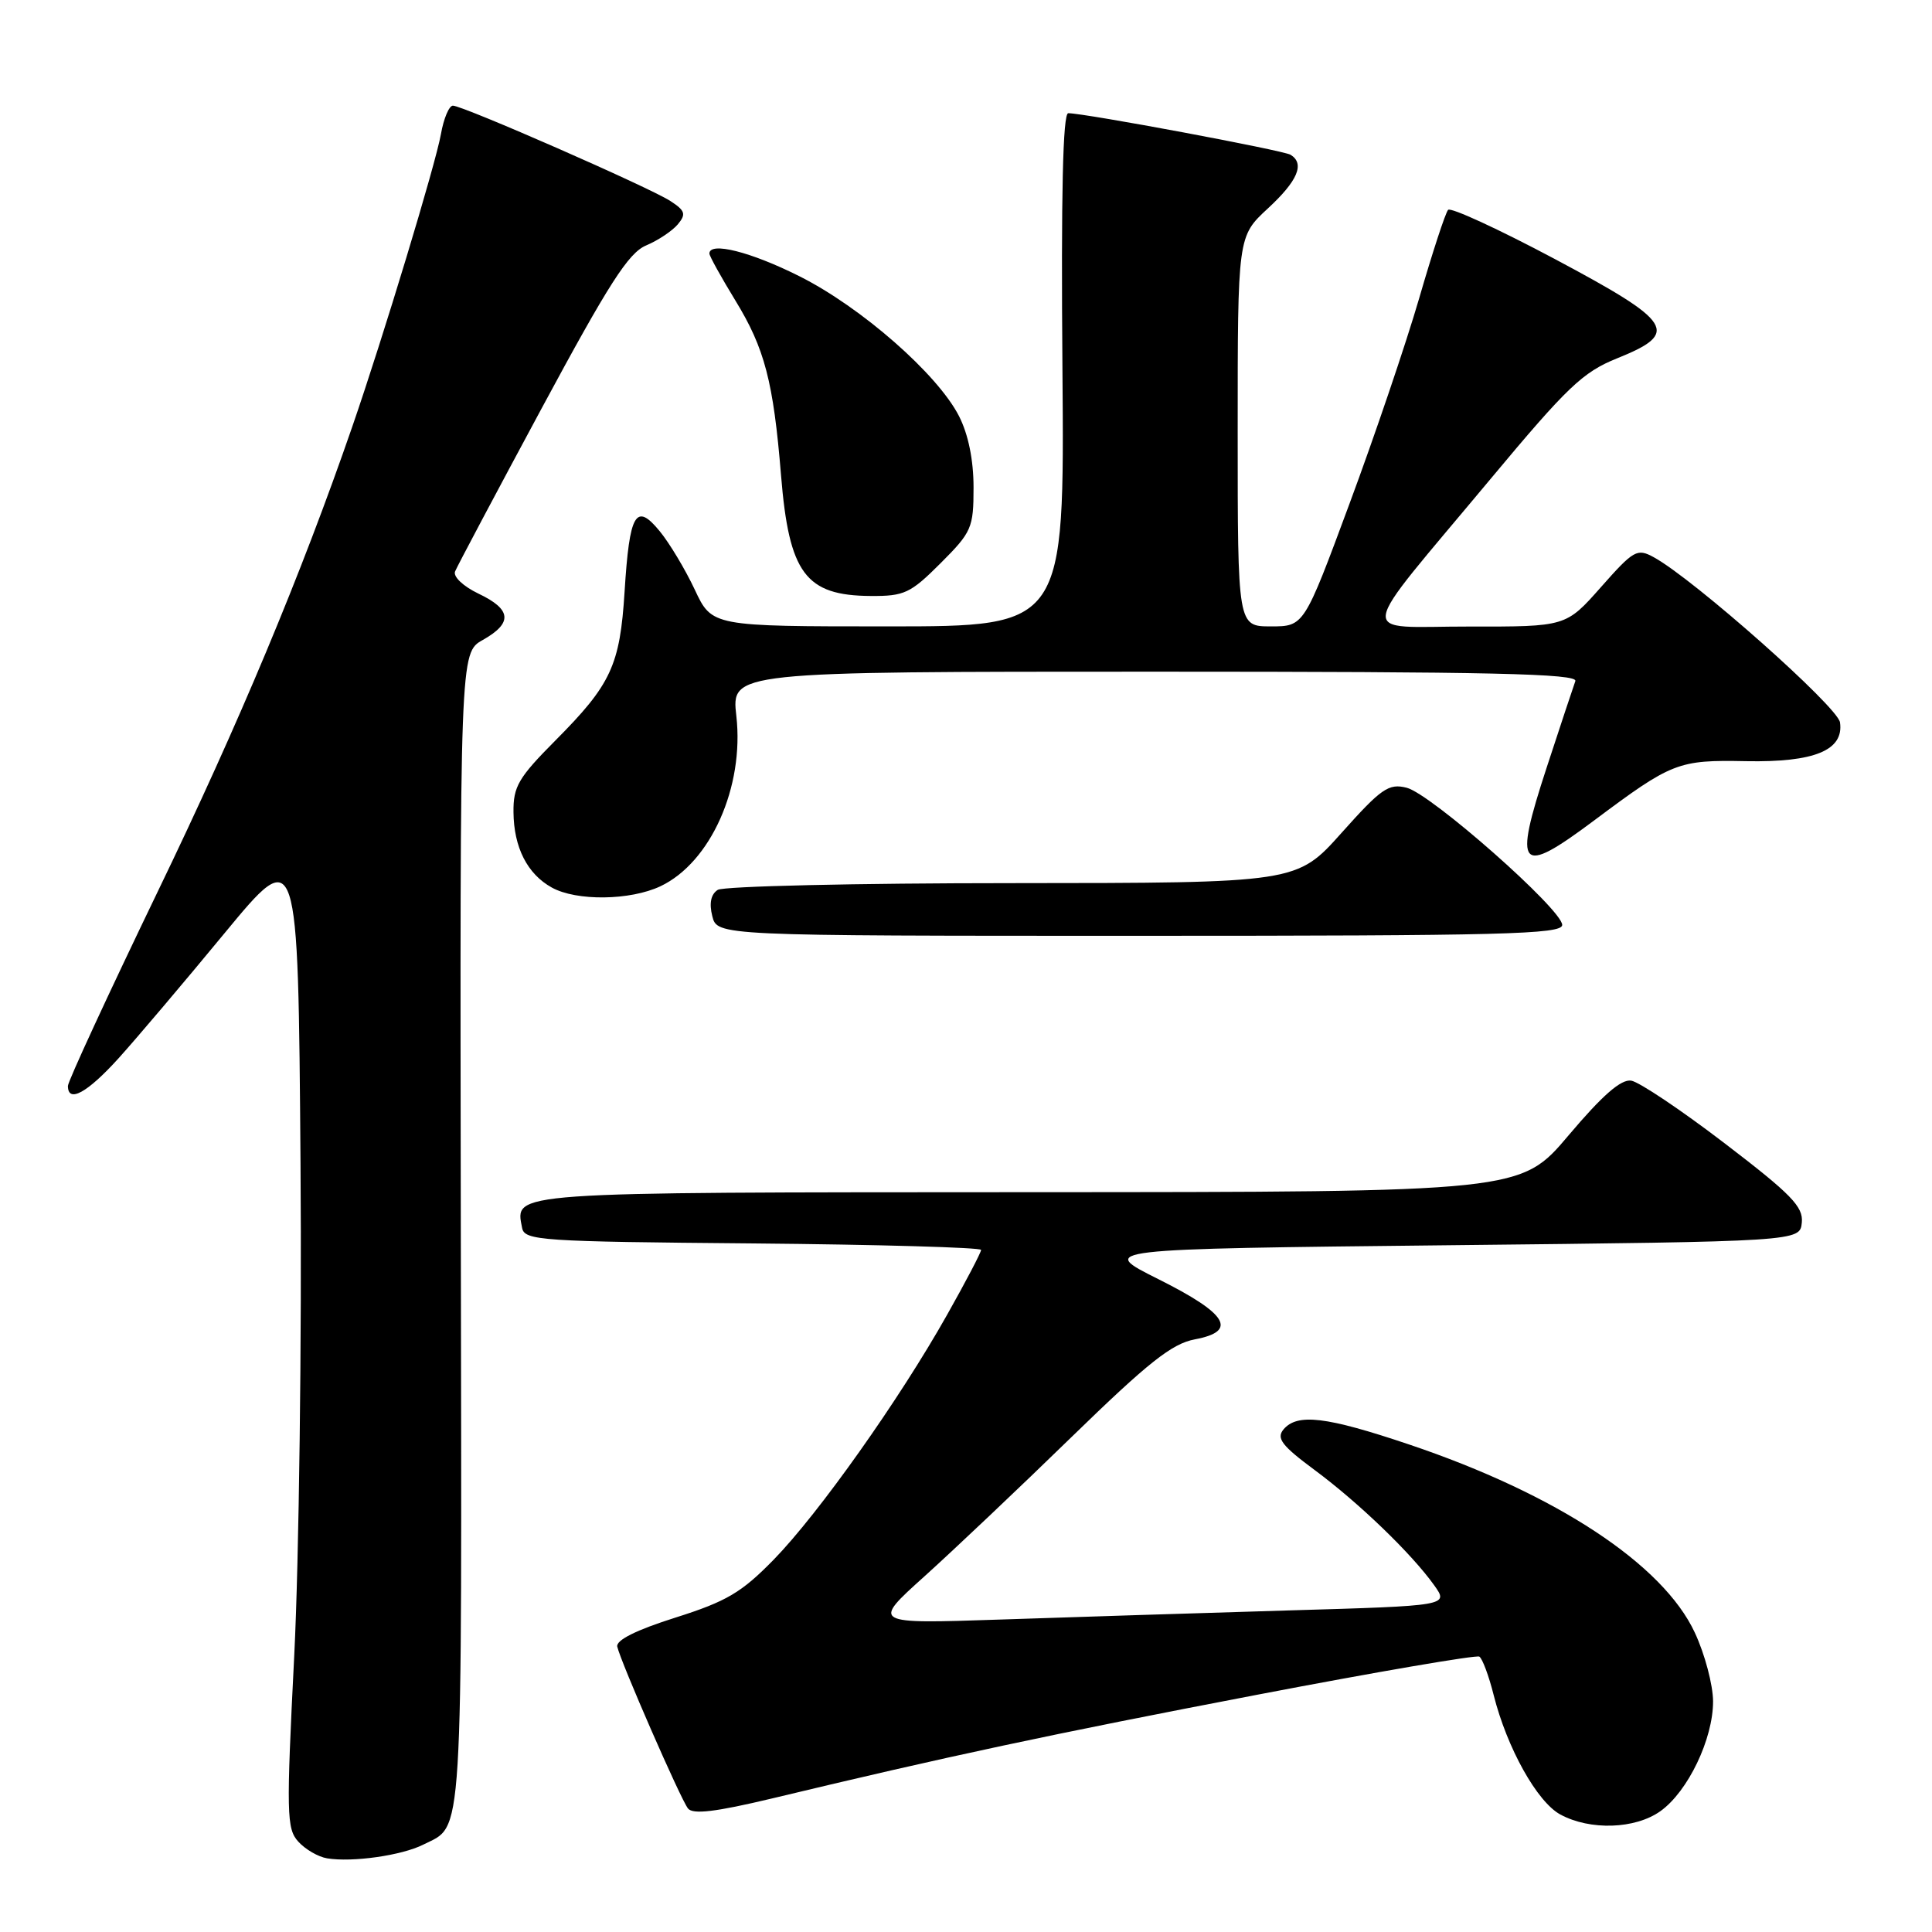 <?xml version="1.0" encoding="UTF-8" standalone="no"?>
<!DOCTYPE svg PUBLIC "-//W3C//DTD SVG 1.1//EN" "http://www.w3.org/Graphics/SVG/1.1/DTD/svg11.dtd" >
<svg xmlns="http://www.w3.org/2000/svg" xmlns:xlink="http://www.w3.org/1999/xlink" version="1.1" viewBox="0 0 256 256">
 <g >
 <path fill="currentColor"
d=" M 56.07 244.43 C 61.44 241.72 61.20 245.66 61.06 163.28 C 60.94 86.50 60.94 86.50 63.97 84.80 C 67.96 82.55 67.80 80.75 63.40 78.66 C 61.38 77.69 60.02 76.41 60.30 75.72 C 60.57 75.05 65.73 65.33 71.77 54.11 C 80.69 37.55 83.28 33.50 85.62 32.52 C 87.21 31.85 89.09 30.59 89.82 29.72 C 90.94 28.37 90.79 27.91 88.82 26.63 C 86.06 24.84 61.34 14.00 60.01 14.00 C 59.51 14.00 58.79 15.69 58.43 17.75 C 57.73 21.71 50.77 44.69 46.69 56.50 C 39.89 76.18 31.64 95.91 20.90 118.14 C 14.36 131.70 9.00 143.29 9.00 143.89 C 9.00 146.21 11.55 144.82 15.69 140.25 C 18.05 137.64 24.37 130.18 29.74 123.67 C 39.50 111.85 39.50 111.85 39.82 154.17 C 40.00 177.45 39.62 206.77 38.99 219.33 C 37.93 240.33 37.97 242.31 39.52 244.02 C 40.45 245.05 42.17 246.05 43.35 246.24 C 46.69 246.79 53.23 245.86 56.07 244.43 Z  M 220.01 239.99 C 223.66 237.39 227.00 230.42 226.99 225.43 C 226.98 223.27 225.90 219.17 224.57 216.33 C 220.36 207.28 206.24 197.98 186.74 191.41 C 175.70 187.69 171.88 187.24 170.06 189.42 C 169.10 190.59 169.86 191.57 174.19 194.78 C 180.06 199.13 187.06 205.88 190.04 210.06 C 191.97 212.77 191.97 212.77 170.74 213.39 C 159.06 213.74 141.85 214.28 132.50 214.60 C 115.50 215.17 115.50 215.17 122.50 208.87 C 126.35 205.40 135.14 197.08 142.03 190.37 C 152.17 180.51 155.28 178.04 158.33 177.47 C 164.06 176.39 162.66 174.08 153.50 169.50 C 145.50 165.50 145.50 165.50 192.00 165.00 C 238.50 164.50 238.50 164.50 238.75 162.00 C 238.96 159.89 237.36 158.25 228.53 151.50 C 222.78 147.10 217.20 143.36 216.14 143.19 C 214.79 142.98 212.34 145.12 207.86 150.42 C 201.50 157.95 201.50 157.95 136.37 157.97 C 66.85 158.00 68.26 157.90 69.18 162.70 C 69.50 164.38 71.57 164.52 99.76 164.76 C 116.39 164.91 130.00 165.30 130.00 165.62 C 130.00 165.95 127.98 169.81 125.50 174.21 C 119.20 185.41 108.48 200.55 102.53 206.65 C 98.26 211.02 96.29 212.19 89.50 214.34 C 84.31 215.98 81.60 217.33 81.79 218.19 C 82.26 220.25 90.17 238.37 91.16 239.63 C 91.80 240.45 94.81 240.09 102.27 238.31 C 125.42 232.75 139.24 229.80 166.55 224.57 C 182.36 221.54 195.62 219.27 196.02 219.51 C 196.42 219.76 197.28 222.05 197.92 224.61 C 199.69 231.62 203.67 238.76 206.75 240.43 C 210.70 242.57 216.67 242.37 220.01 239.99 Z  M 207.00 122.56 C 207.00 120.52 189.63 105.20 186.39 104.38 C 184.01 103.78 183.04 104.45 177.77 110.35 C 171.83 117.00 171.83 117.00 134.16 117.02 C 113.45 117.02 95.88 117.43 95.11 117.91 C 94.20 118.49 93.95 119.67 94.38 121.39 C 95.04 124.00 95.04 124.00 151.02 124.00 C 199.04 124.00 207.00 123.80 207.00 122.56 Z  M 87.52 117.43 C 94.17 114.27 98.63 104.27 97.57 94.88 C 96.90 89.00 96.90 89.00 153.06 89.00 C 197.57 89.00 209.12 89.26 208.74 90.25 C 208.49 90.94 206.77 96.11 204.93 101.74 C 200.51 115.25 201.30 116.13 211.17 108.76 C 221.56 100.99 222.34 100.68 231.38 100.86 C 240.44 101.03 244.34 99.41 243.81 95.72 C 243.51 93.65 224.45 76.75 219.14 73.84 C 216.93 72.63 216.48 72.88 212.14 77.79 C 207.50 83.04 207.50 83.04 194.68 83.02 C 179.65 83.00 179.33 85.26 197.45 63.53 C 207.69 51.25 209.72 49.31 214.30 47.47 C 222.64 44.11 221.75 42.70 206.00 34.31 C 198.57 30.36 192.22 27.43 191.88 27.81 C 191.53 28.19 189.81 33.44 188.06 39.48 C 186.30 45.53 182.14 57.79 178.82 66.73 C 172.79 83.00 172.79 83.00 168.40 83.00 C 164.00 83.00 164.00 83.00 164.00 57.16 C 164.00 31.32 164.00 31.32 168.00 27.62 C 171.96 23.96 172.92 21.69 171.01 20.51 C 170.07 19.92 143.73 15.00 141.55 15.00 C 140.83 15.00 140.59 25.71 140.78 49.00 C 141.05 83.00 141.05 83.00 117.70 83.00 C 94.34 83.00 94.34 83.00 92.06 78.13 C 90.80 75.45 88.71 71.96 87.41 70.38 C 84.25 66.53 83.41 67.98 82.76 78.40 C 82.15 88.17 80.97 90.70 73.59 98.12 C 68.70 103.04 68.00 104.22 68.04 107.62 C 68.08 112.28 69.87 115.81 73.11 117.60 C 76.38 119.42 83.50 119.33 87.52 117.43 Z  M 124.63 74.63 C 128.76 70.50 129.00 69.95 129.00 64.59 C 129.00 60.96 128.31 57.56 127.07 55.13 C 124.22 49.56 114.10 40.69 105.90 36.59 C 99.46 33.36 94.00 31.99 94.00 33.60 C 94.00 33.93 95.56 36.74 97.46 39.85 C 101.32 46.16 102.48 50.58 103.49 62.97 C 104.55 75.98 106.73 78.92 115.38 78.97 C 119.83 79.00 120.65 78.61 124.63 74.63 Z "/>
</g>
</svg>